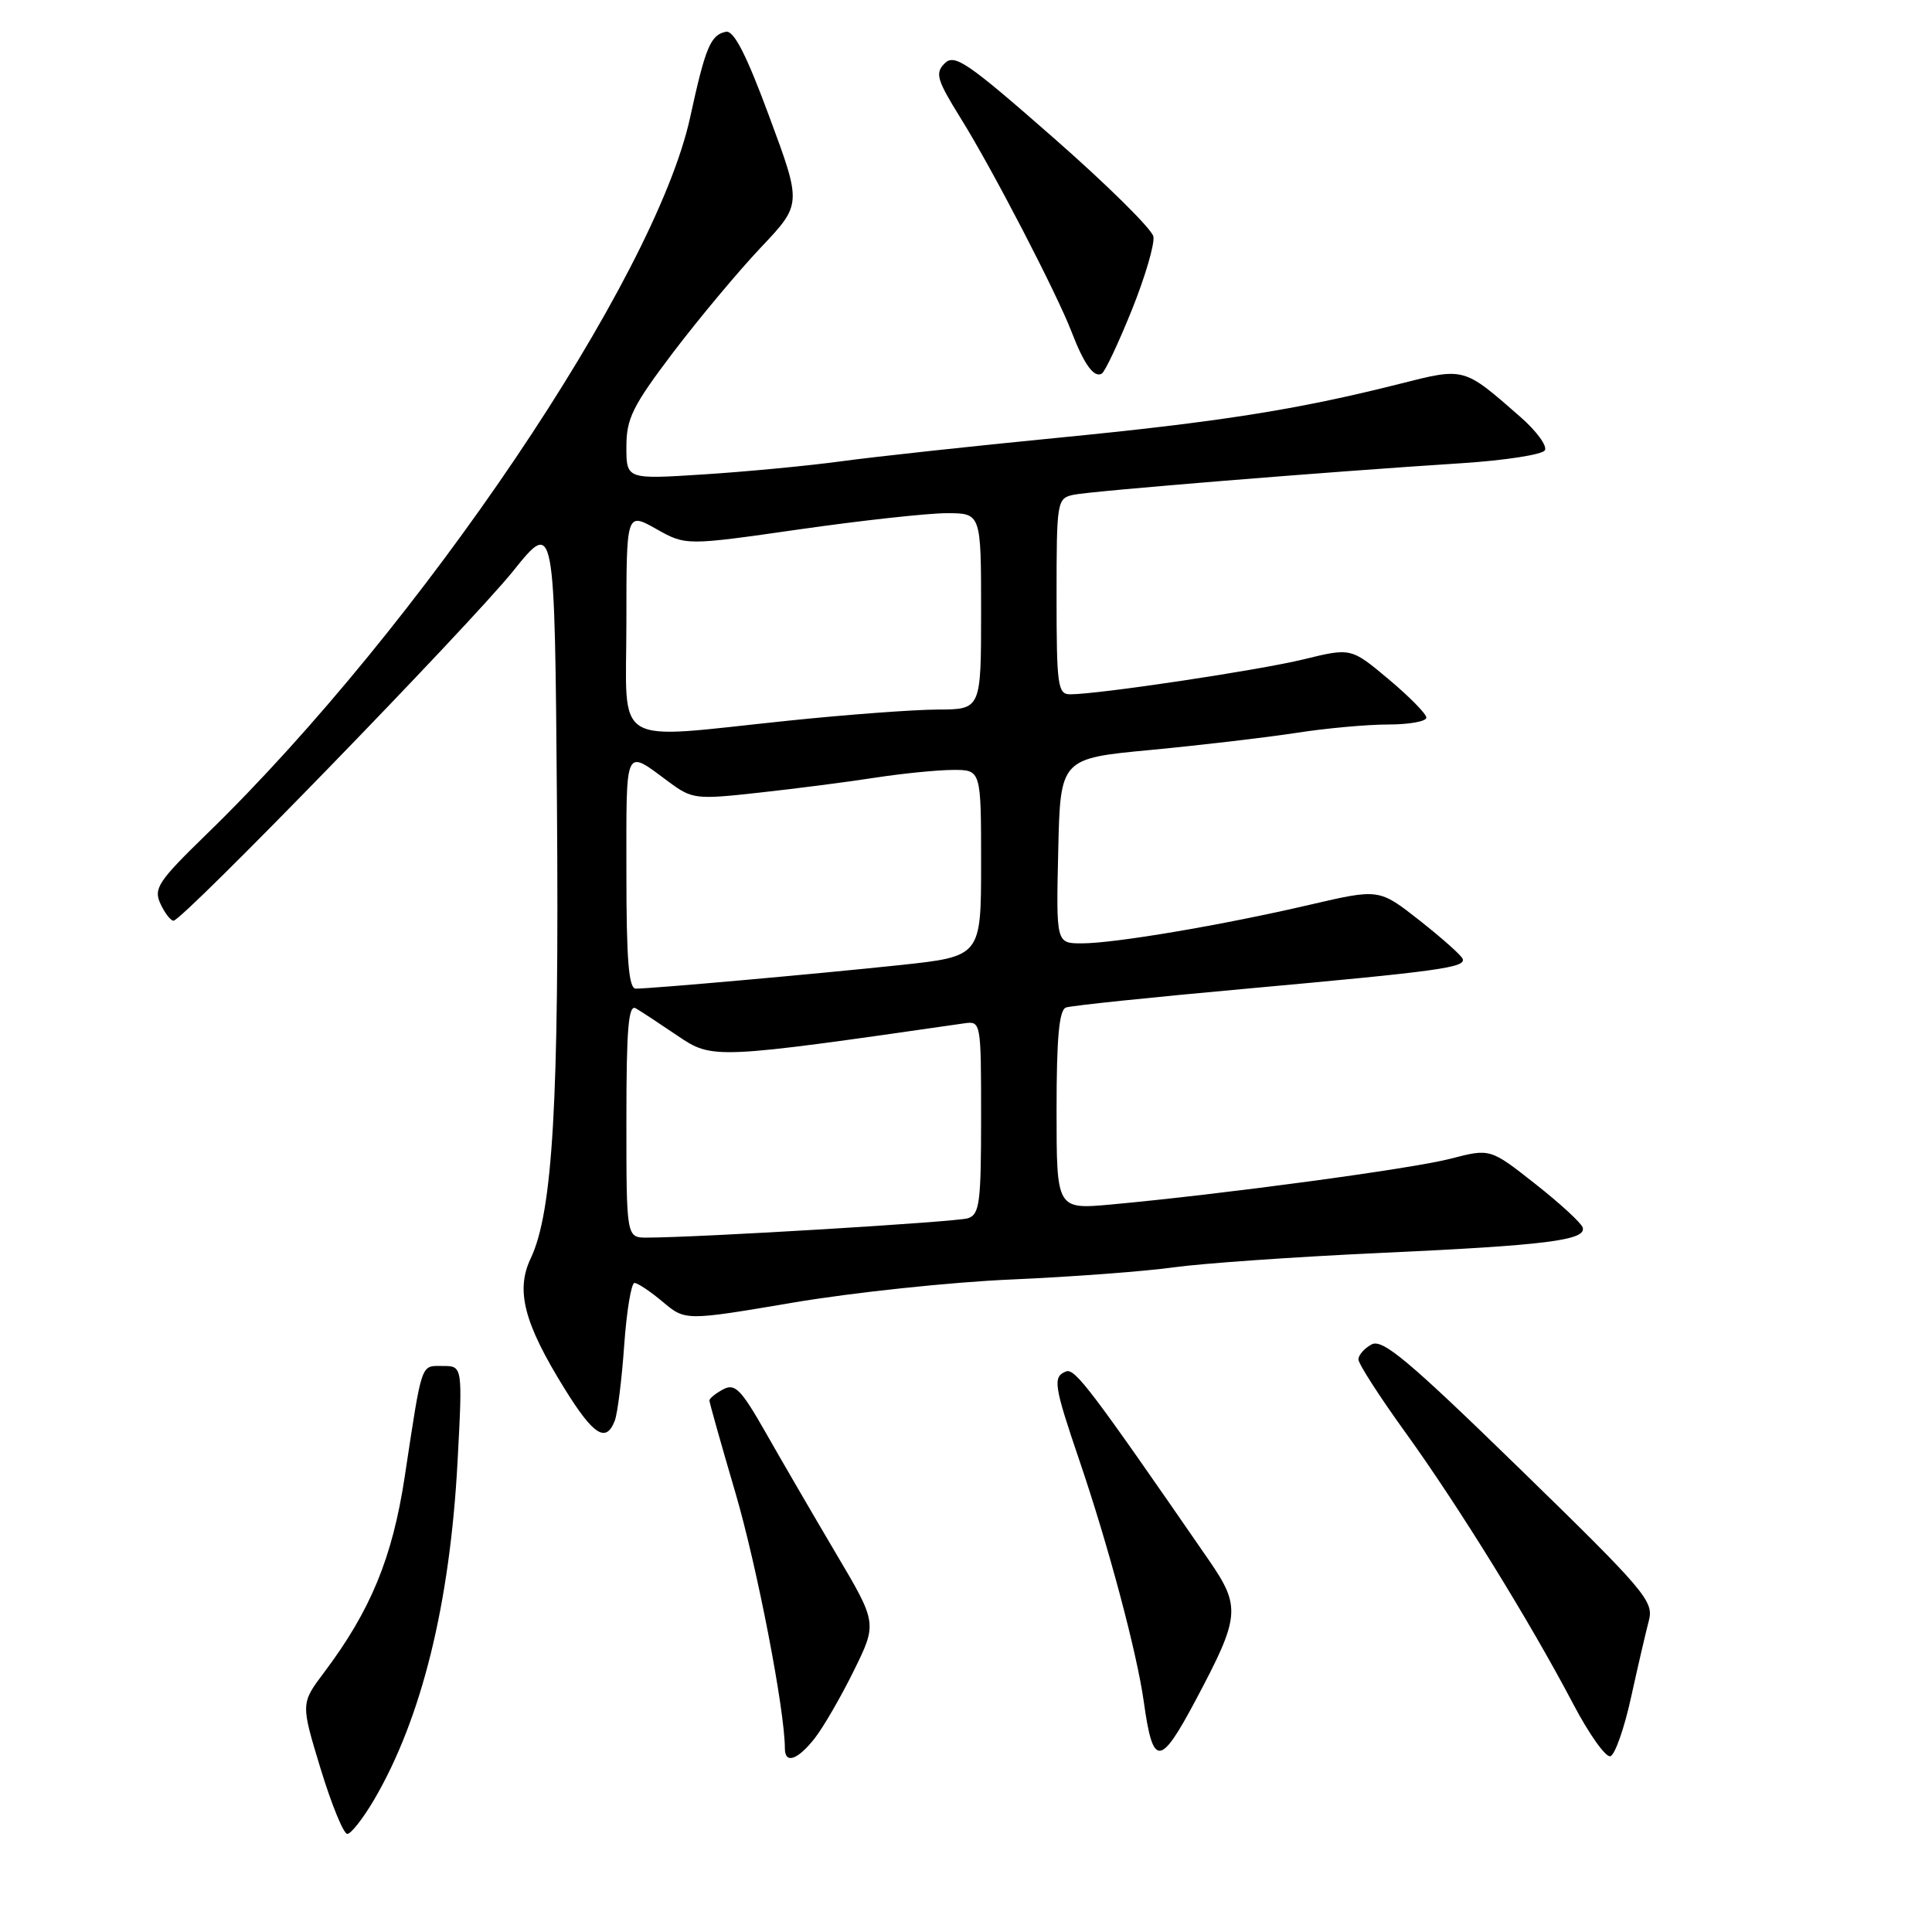 <?xml version="1.0" encoding="UTF-8" standalone="no"?>
<!DOCTYPE svg PUBLIC "-//W3C//DTD SVG 1.1//EN" "http://www.w3.org/Graphics/SVG/1.1/DTD/svg11.dtd" >
<svg xmlns="http://www.w3.org/2000/svg" xmlns:xlink="http://www.w3.org/1999/xlink" version="1.1" viewBox="0 0 256 256">
 <g >
 <path fill="currentColor"
d=" M 49.56 238.49 C 55.87 227.72 59.62 212.54 60.63 193.65 C 61.30 181.00 61.30 181.00 58.67 181.00 C 55.71 181.00 55.97 180.25 53.62 195.72 C 51.99 206.43 49.11 213.41 42.94 221.61 C 39.85 225.72 39.85 225.72 42.48 234.36 C 43.93 239.11 45.52 243.00 46.02 243.00 C 46.51 243.00 48.10 240.97 49.56 238.49 Z  M 107.94 230.35 C 109.08 228.90 111.42 224.86 113.13 221.39 C 116.24 215.07 116.24 215.07 110.74 205.79 C 107.72 200.68 103.54 193.49 101.45 189.81 C 98.18 184.07 97.38 183.26 95.82 184.10 C 94.82 184.63 94.00 185.30 94.00 185.57 C 94.00 185.84 95.55 191.35 97.45 197.81 C 100.32 207.60 104.00 226.63 104.00 231.68 C 104.00 233.78 105.68 233.22 107.94 230.35 Z  M 216.12 224.92 C 217.02 220.84 218.08 216.26 218.48 214.75 C 219.17 212.18 218.02 210.82 201.36 194.60 C 186.66 180.28 183.19 177.37 181.75 178.14 C 180.79 178.65 180.00 179.55 180.00 180.13 C 180.00 180.71 182.81 185.08 186.25 189.84 C 193.26 199.56 202.71 214.85 208.46 225.79 C 210.56 229.79 212.78 232.91 213.39 232.71 C 214.00 232.50 215.23 229.00 216.12 224.92 Z  M 158.45 225.25 C 164.33 214.19 164.45 212.92 160.17 206.71 C 144.63 184.19 142.44 181.28 141.27 181.72 C 139.46 182.42 139.63 183.54 143.04 193.56 C 146.86 204.78 150.65 218.97 151.56 225.50 C 152.77 234.20 153.71 234.17 158.45 225.25 Z  M 81.46 188.25 C 81.83 187.29 82.39 182.79 82.71 178.25 C 83.03 173.71 83.65 170.00 84.07 170.00 C 84.50 170.00 86.19 171.13 87.83 172.51 C 90.81 175.02 90.81 175.02 105.16 172.59 C 113.04 171.26 126.03 169.88 134.00 169.54 C 141.97 169.19 151.65 168.47 155.50 167.93 C 159.35 167.40 171.60 166.54 182.71 166.03 C 204.86 165.02 210.28 164.34 209.71 162.64 C 209.51 162.03 206.67 159.42 203.40 156.85 C 197.46 152.17 197.46 152.17 192.18 153.54 C 187.06 154.87 161.98 158.25 147.25 159.60 C 140.00 160.26 140.00 160.26 140.00 147.10 C 140.00 137.47 140.34 133.82 141.25 133.50 C 141.94 133.25 152.62 132.14 165.00 131.02 C 190.80 128.68 194.25 128.20 193.81 127.05 C 193.64 126.59 191.08 124.31 188.12 121.98 C 182.74 117.75 182.74 117.75 173.62 119.87 C 161.94 122.59 147.70 125.00 143.34 125.00 C 139.94 125.00 139.94 125.00 140.22 112.75 C 140.50 100.50 140.50 100.50 152.50 99.37 C 159.10 98.74 167.74 97.73 171.69 97.12 C 175.65 96.50 181.16 96.00 183.94 96.00 C 186.72 96.00 189.00 95.59 189.00 95.09 C 189.00 94.59 186.75 92.31 184.01 90.01 C 179.02 85.83 179.02 85.83 172.76 87.36 C 166.79 88.82 145.56 92.00 141.79 92.00 C 140.16 92.00 140.00 90.83 140.00 79.02 C 140.00 66.37 140.06 66.03 142.25 65.56 C 144.61 65.06 176.20 62.49 193.78 61.37 C 199.43 61.00 204.35 60.24 204.70 59.67 C 205.05 59.10 203.58 57.09 201.42 55.21 C 193.87 48.61 194.12 48.67 185.35 50.89 C 171.87 54.29 161.53 55.92 140.16 58.01 C 128.80 59.12 115.90 60.52 111.50 61.12 C 107.10 61.72 98.89 62.50 93.25 62.86 C 83.00 63.52 83.00 63.52 83.00 59.20 C 83.00 55.45 83.82 53.80 89.20 46.69 C 92.62 42.19 97.85 35.93 100.83 32.78 C 106.24 27.06 106.24 27.06 101.95 15.49 C 98.90 7.24 97.24 4.00 96.19 4.21 C 94.16 4.61 93.47 6.26 91.46 15.50 C 86.82 36.89 55.79 82.91 27.41 110.50 C 20.95 116.78 20.32 117.73 21.26 119.75 C 21.83 120.99 22.62 122.00 22.99 122.00 C 24.19 122.00 62.25 82.81 68.00 75.66 C 73.50 68.81 73.50 68.81 73.80 106.66 C 74.10 145.81 73.25 160.56 70.33 166.72 C 68.30 170.98 69.42 175.31 74.79 183.98 C 78.63 190.18 80.30 191.26 81.46 188.25 Z  M 149.97 41.08 C 151.73 36.71 153.02 32.33 152.83 31.34 C 152.64 30.36 146.67 24.46 139.57 18.24 C 128.18 8.25 126.48 7.09 125.18 8.39 C 123.87 9.70 124.13 10.56 127.31 15.69 C 131.50 22.41 140.04 38.89 142.00 44.00 C 143.64 48.28 144.98 50.13 146.00 49.50 C 146.42 49.24 148.21 45.45 149.97 41.08 Z  M 83.00 148.44 C 83.00 136.27 83.27 133.04 84.25 133.61 C 84.94 134.01 87.44 135.66 89.82 137.27 C 94.40 140.37 94.69 140.36 127.75 135.60 C 129.98 135.28 130.00 135.37 130.00 148.07 C 130.00 159.42 129.80 160.93 128.24 161.43 C 126.67 161.92 92.80 163.97 85.75 163.99 C 83.00 164.00 83.00 164.00 83.00 148.44 Z  M 83.00 115.44 C 83.00 98.56 82.69 99.22 88.68 103.65 C 91.73 105.90 92.22 105.96 100.68 105.02 C 105.53 104.49 112.42 103.60 116.00 103.04 C 119.58 102.49 124.19 102.03 126.25 102.02 C 130.00 102.00 130.00 102.00 130.00 114.37 C 130.00 126.73 130.00 126.73 119.25 127.88 C 108.21 129.05 86.48 130.99 84.25 131.00 C 83.30 131.00 83.00 127.22 83.00 115.44 Z  M 83.00 82.44 C 83.00 67.87 83.00 67.87 86.94 70.08 C 90.87 72.30 90.87 72.30 105.87 70.15 C 114.12 68.97 122.93 68.00 125.44 68.00 C 130.00 68.00 130.00 68.00 130.00 81.00 C 130.00 94.00 130.00 94.00 124.25 94.02 C 121.09 94.03 112.20 94.69 104.50 95.49 C 80.71 97.95 83.00 99.34 83.00 82.44 Z "/>
</g>
</svg>